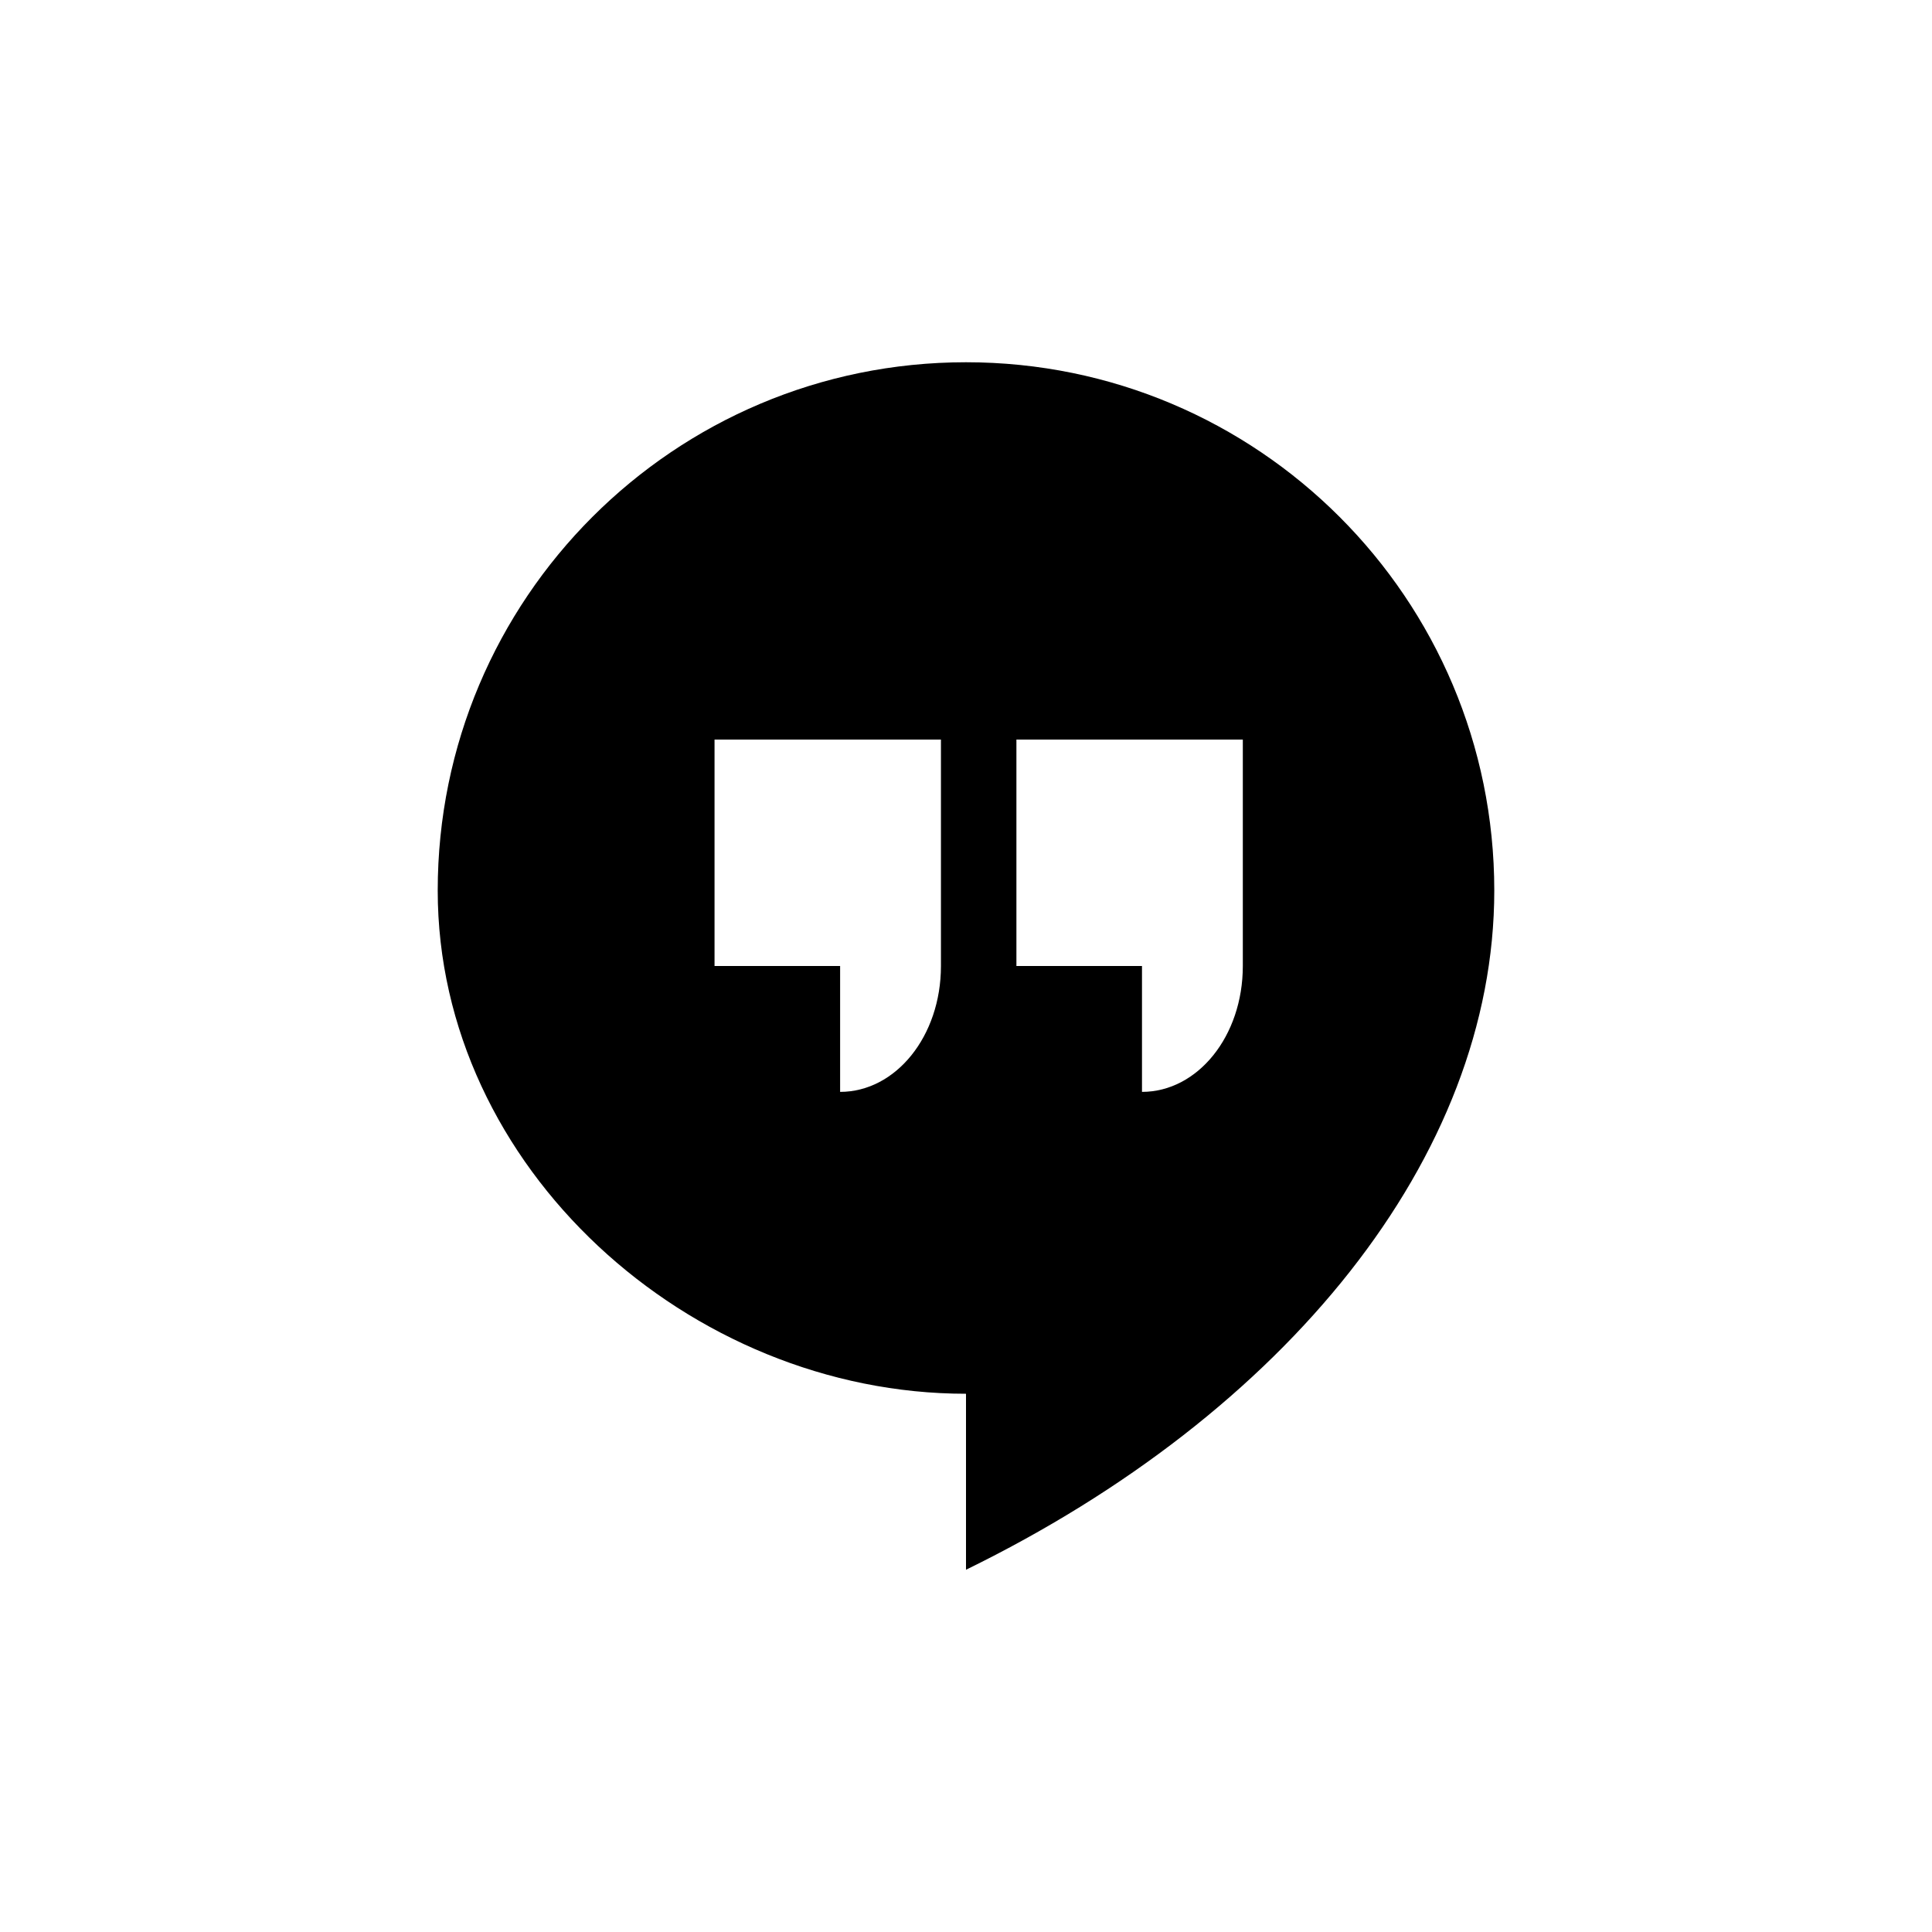 <?xml version="1.0" encoding="utf-8"?>
<!-- Generated by IcoMoon.io -->
<!DOCTYPE svg PUBLIC "-//W3C//DTD SVG 1.1//EN" "http://www.w3.org/Graphics/SVG/1.1/DTD/svg11.dtd">
<svg version="1.1" xmlns="http://www.w3.org/2000/svg" xmlns:xlink="http://www.w3.org/1999/xlink" width="64" height="64" viewBox="0 0 64 64">
<path fill="#000" d="M32 12c9.67 0 17.5 7.83 17.5 17.5 0 8.83-6.92 17.33-17.5 22.5v-5.83c-9.17 0-17.5-7.5-17.5-16.67 0-9.67 7.83-17.5 17.5-17.5zM23.67 32h4.16v4.17c1.84 0 3.34-1.84 3.34-4.17v-7.5h-7.5v7.5zM33.67 24.5v7.5h4.16v4.17c1.84 0 3.34-1.84 3.34-4.17v-7.5h-7.5z"></path>
</svg>
